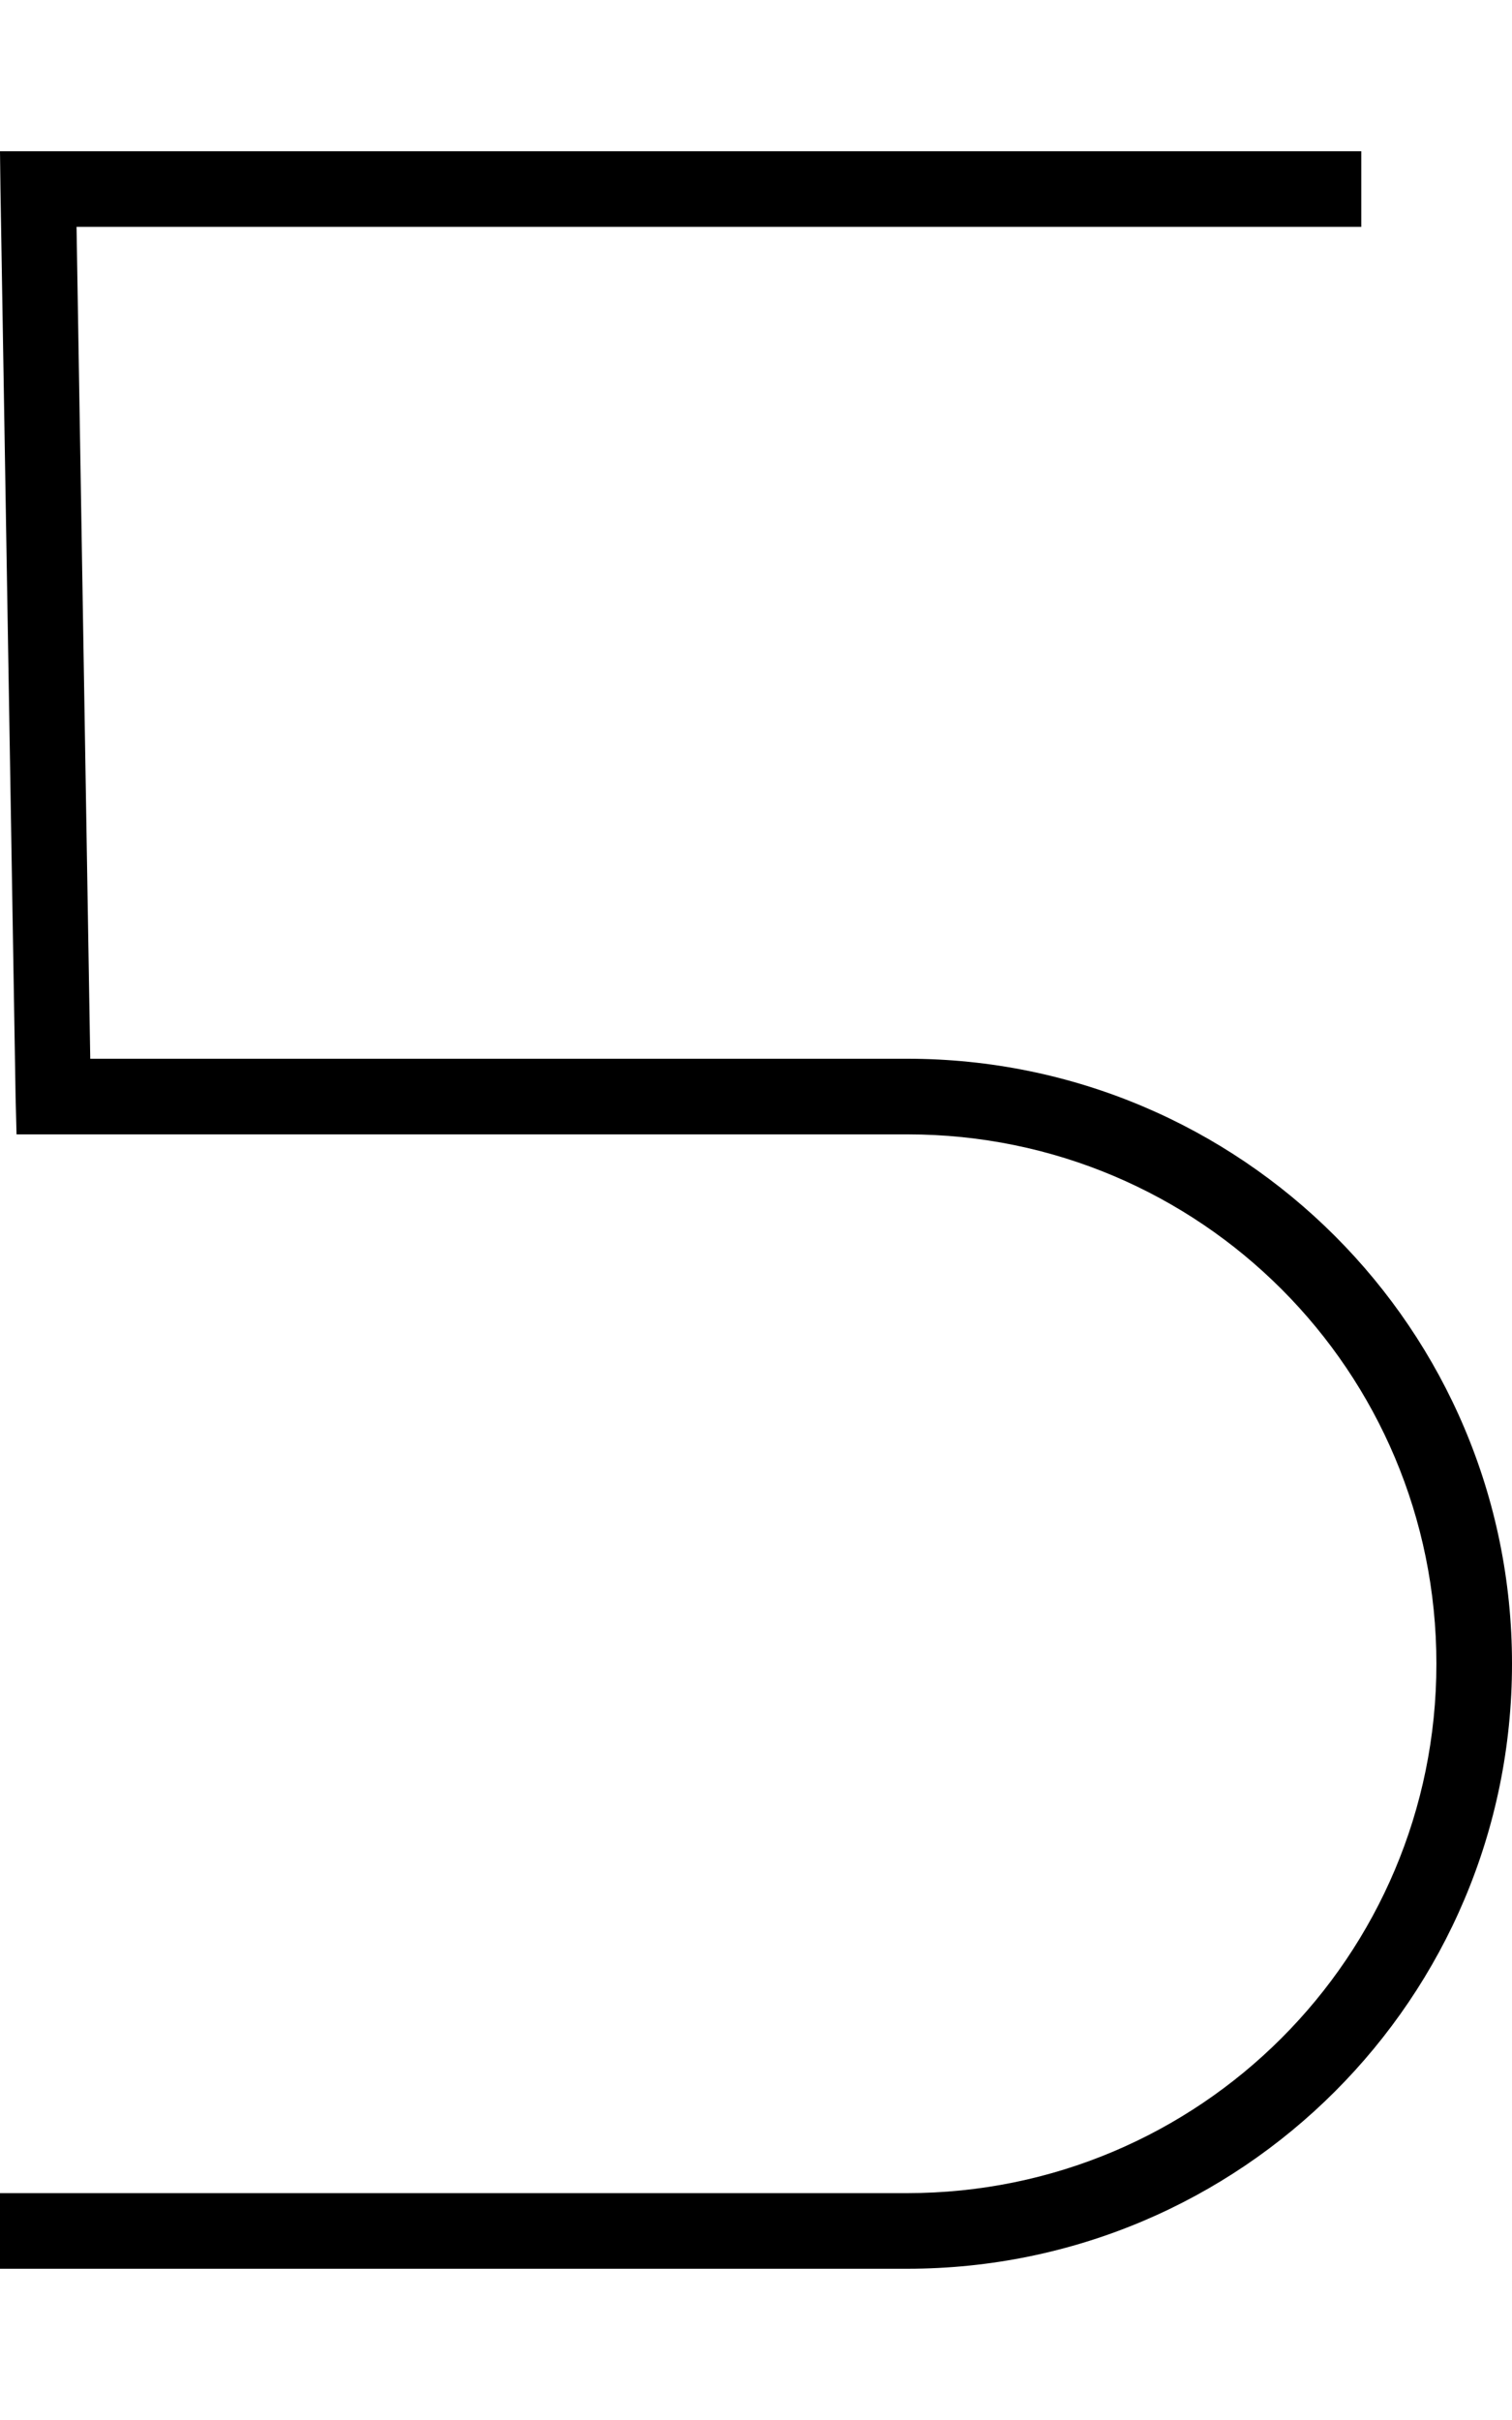 <svg xmlns="http://www.w3.org/2000/svg" viewBox="0 0 320 512"><!--! Font Awesome Pro 7.1.0 by @fontawesome - https://fontawesome.com License - https://fontawesome.com/license (Commercial License) Copyright 2025 Fonticons, Inc. --><path fill="currentColor" d="M0 32l288.1 0 0 16-271.9 0 2.9 176 172.9 0c70.7 0 128 57.3 128 128s-57.3 128-128 128l-192 0 0-16 192 0c61.9 0 112-50.1 112-112S254 240 192.1 240L3.5 240 3.3 232.1 .1 40.1 0 32z"/></svg>